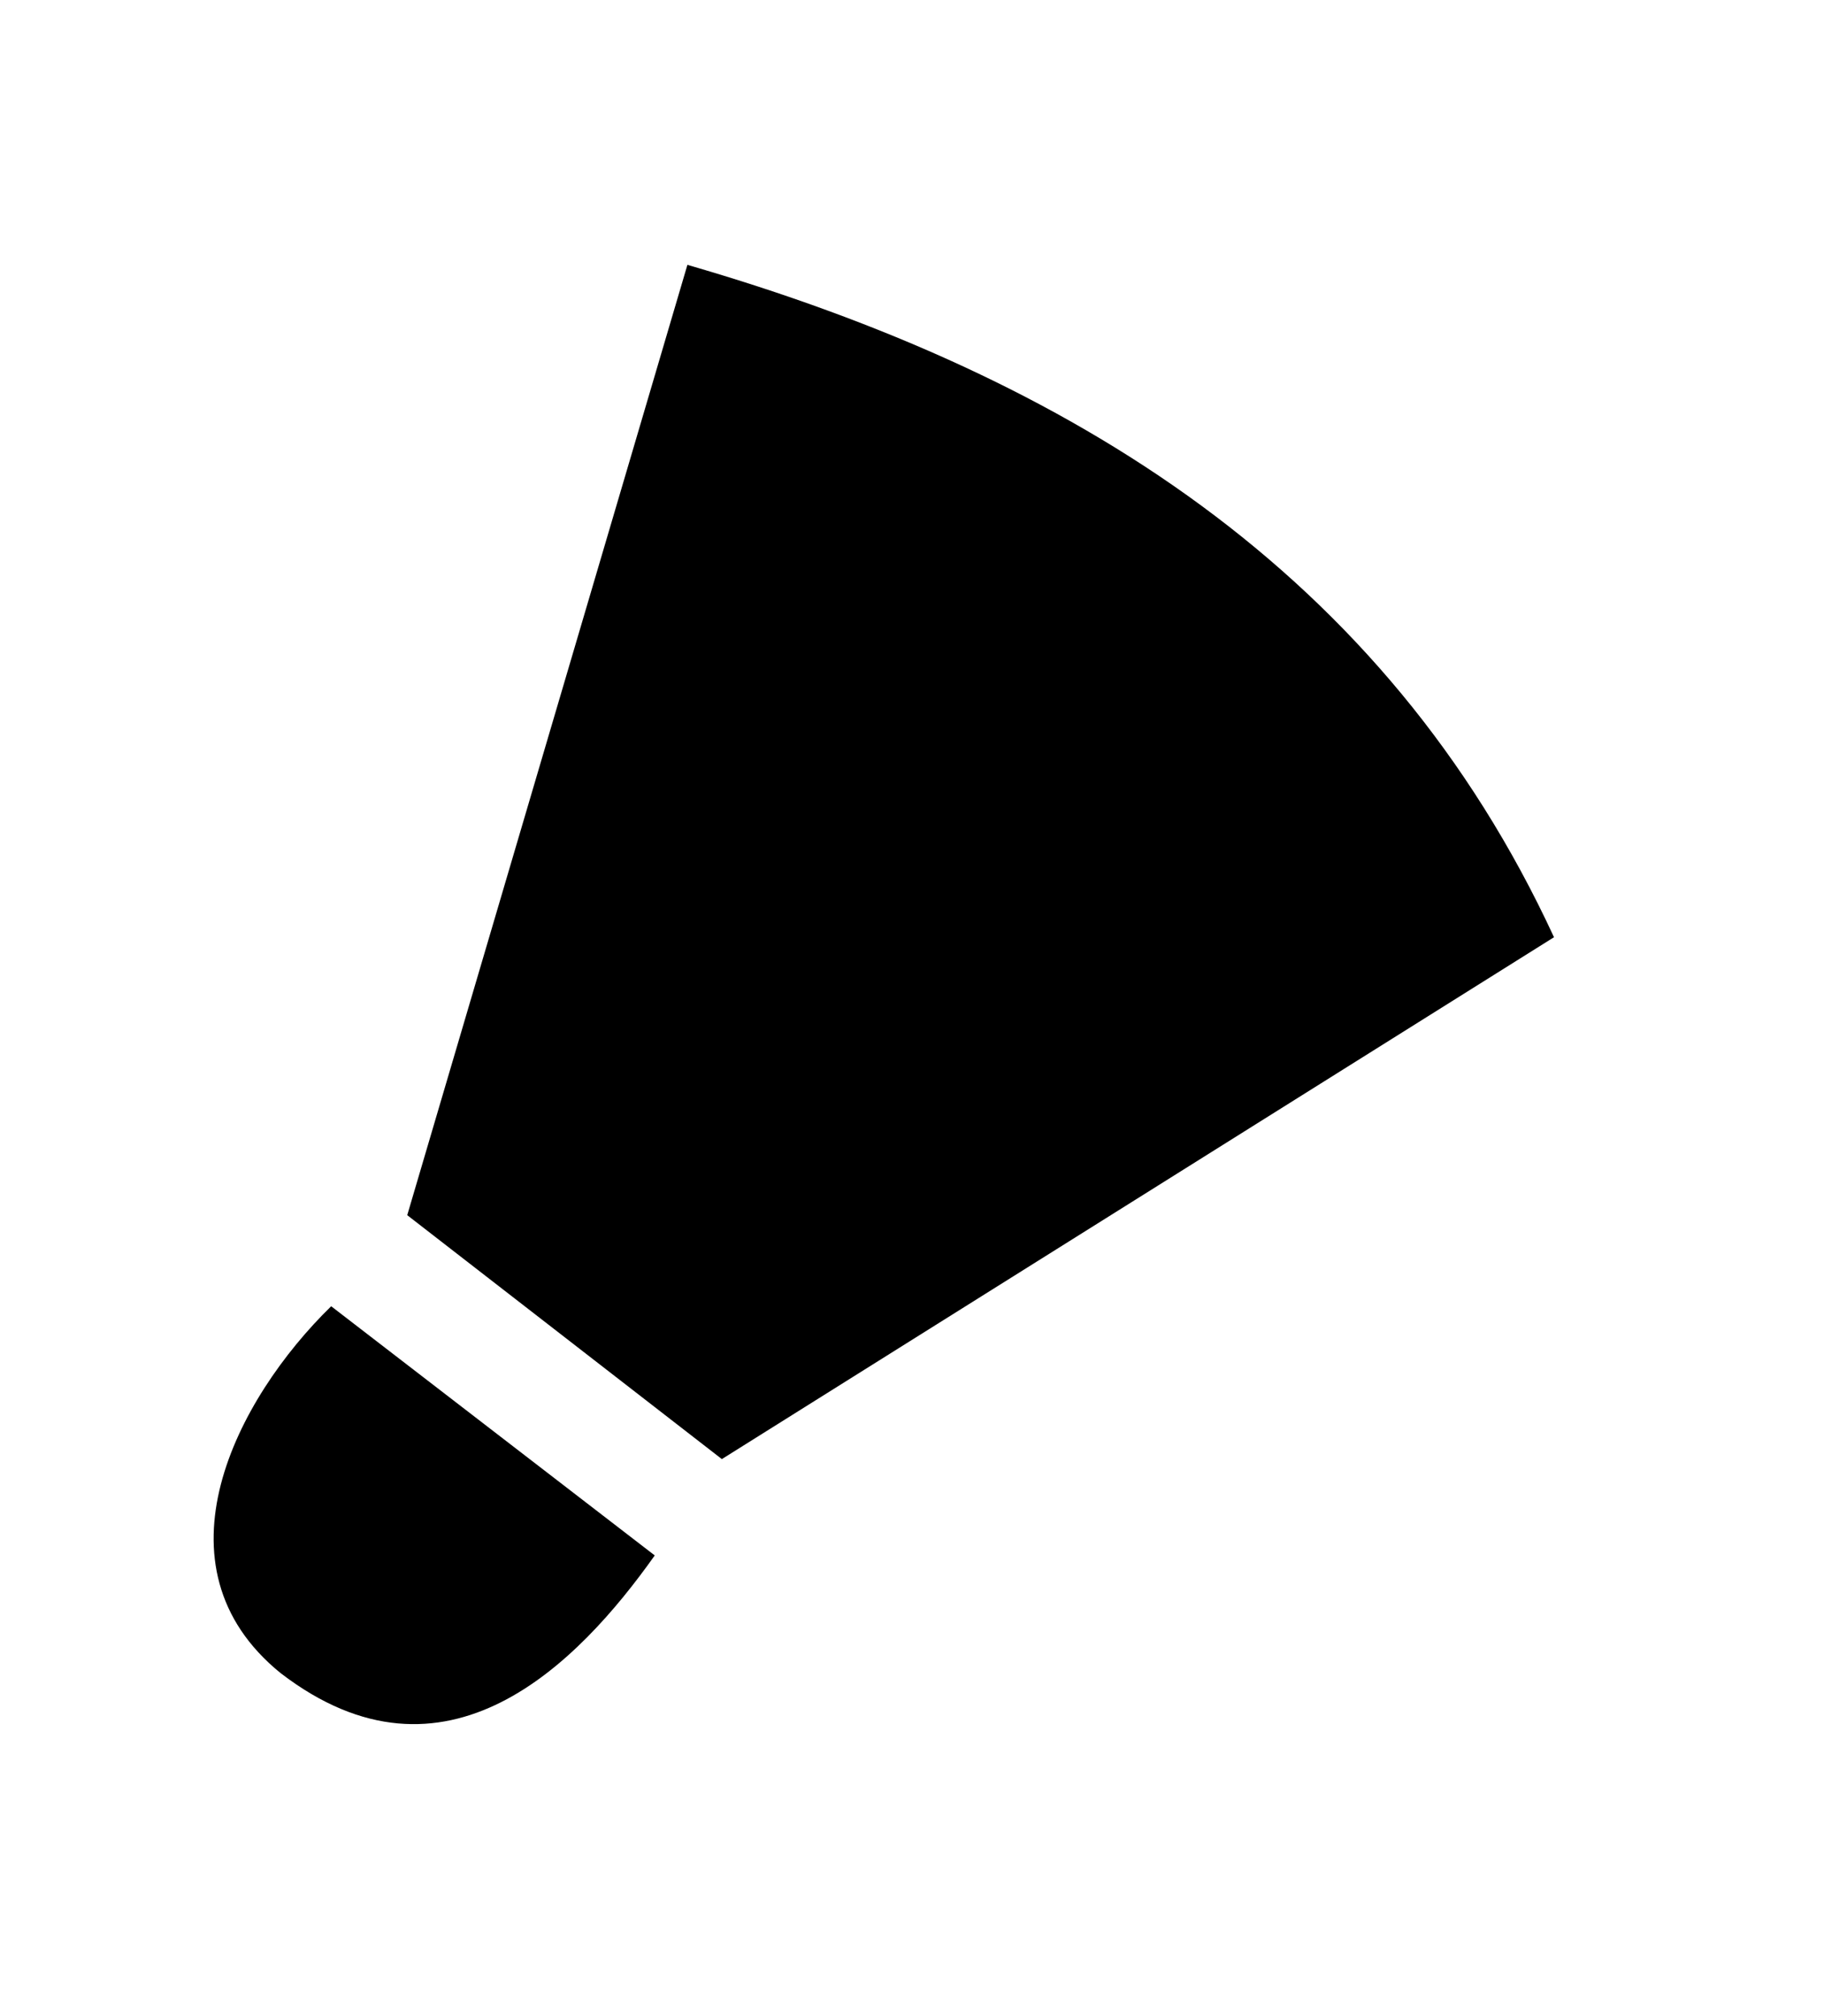 <?xml version="1.0" encoding="UTF-8" standalone="no"?>
<!-- Created with Inkscape (http://www.inkscape.org/) -->

<svg
   xmlns:dc="http://purl.org/dc/elements/1.1/"
   xmlns:cc="http://creativecommons.org/ns#"
   xmlns:rdf="http://www.w3.org/1999/02/22-rdf-syntax-ns#"
   xmlns:svg="http://www.w3.org/2000/svg"
   xmlns="http://www.w3.org/2000/svg"
   xmlns:sodipodi="http://sodipodi.sourceforge.net/DTD/sodipodi-0.dtd"
   xmlns:inkscape="http://www.inkscape.org/namespaces/inkscape"
   width="16.308mm"
   height="18.019mm"
   viewBox="0 0 16.308 18.019"
   version="1.1"
   id="svg851"
   inkscape:version="0.92.5 (2060ec1f9f, 2020-04-08)"
   sodipodi:docname="Ball_DM_Cloppenburg_schwarz.svg">
  <defs
     id="defs845">
    <linearGradient
       id="Unbenannter_Verlauf"
       data-name="Unbenannter Verlauf"
       x1="48.8"
       y1="66"
       x2="110.7"
       y2="82.6"
       gradientTransform="matrix(1,0,0,-1,0,141.7)"
       gradientUnits="userSpaceOnUse">
      <stop
         offset="0"
         stop-color="#fff"
         id="stop4" />
      <stop
         offset=".1"
         stop-color="#f2e500"
         id="stop6" />
      <stop
         offset=".2"
         stop-color="#f18826"
         id="stop8" />
      <stop
         offset=".3"
         stop-color="#e44893"
         id="stop10" />
      <stop
         offset=".4"
         stop-color="#f18826"
         id="stop12" />
      <stop
         offset=".6"
         stop-color="#f2e500"
         id="stop14" />
      <stop
         offset=".7"
         stop-color="#8fbe22"
         id="stop16" />
      <stop
         offset=".8"
         stop-color="#1ab099"
         id="stop18" />
      <stop
         offset=".9"
         stop-color="#009cd4"
         id="stop20" />
    </linearGradient>
  </defs>
  <sodipodi:namedview
     id="base"
     pagecolor="#ffffff"
     bordercolor="#666666"
     borderopacity="1.0"
     inkscape:pageopacity="0.0"
     inkscape:pageshadow="2"
     inkscape:zoom="14.205483"
     inkscape:cx="-27.054012"
     inkscape:cy="56.501151"
     inkscape:document-units="mm"
     inkscape:current-layer="layer2"
     showgrid="false"
     fit-margin-top="0"
     fit-margin-left="0"
     fit-margin-right="0"
     fit-margin-bottom="0"
     inkscape:window-width="5120"
     inkscape:window-height="2096"
     inkscape:window-x="0"
     inkscape:window-y="27"
     inkscape:window-maximized="1" />
  <g
     inkscape:label="Ebene 1"
     inkscape:groupmode="layer"
     id="layer1"
     transform="translate(-105.189,-134.476)"
     style="display:none"
     sodipodi:insensitive="true">
    <path
       inkscape:connector-curvature="0"
       id="Ball_farbig"
       class="st0"
       d="m 110.384,150.324 c -0.132,-0.106 -3.493,-2.725 -3.572,-2.805 -0.053,-0.053 -0.212,-0.079 -0.291,0 -0.265,0.265 -0.635,0.741 -0.714,0.82 -0.159,0.212 -0.291,0.423 -0.397,0.635 -0.053,0.106 -0.079,0.212 -0.106,0.318 -0.106,0.344 -0.132,0.661 -0.106,0.979 0.026,0.318 0.132,0.635 0.291,0.9 0.159,0.291 0.397,0.556 0.661,0.767 0.291,0.238 0.609,0.397 0.926,0.476 0.318,0.079 0.635,0.106 0.953,0.053 0.318,-0.053 0.635,-0.159 0.926,-0.344 0.291,-0.185 0.556,-0.423 0.794,-0.714 0.053,-0.079 0.132,-0.159 0.185,-0.238 0.053,-0.053 0.106,-0.132 0.159,-0.212 0.053,-0.079 0.265,-0.344 0.318,-0.423 0.026,-0.053 0.026,-0.185 -0.053,-0.265 v 0 z m -3.942,-1.164 c -0.079,0.291 -0.132,0.609 -0.132,0.9 0,0.212 0.053,0.741 0.053,0.82 0.026,0.159 0.053,0.318 -0.026,0.37 -0.053,0.053 -0.132,0 -0.212,-0.053 -0.45,-0.423 -0.529,-1.138 -0.344,-1.72 0.106,-0.344 0.344,-0.953 0.661,-1.005 0.265,-0.053 0.053,0.529 0,0.661 v 0 z m 3.889,-12.7 c 0.053,-0.238 0.609,-1.72 0.582,-1.429 -0.132,1.349 -1.614,6.403 -1.614,6.324 0,-0.132 0.979,-4.63 1.032,-4.868 z m 0.661,4.339 c -0.185,0.529 -0.529,1.323 -0.476,1.323 0.053,0 0.609,-0.397 1.323,-1.296 0.609,-0.767 2.011,-4.419 1.958,-4.815 -0.026,-0.291 -0.397,-1.058 -0.503,-1.164 0,0 -2.117,5.424 -2.302,5.953 z m 0.582,1.879 c 1.111,-0.318 2.646,-1.693 3.572,-3.466 0.423,-0.767 0.794,-1.535 0.794,-1.746 0.026,-0.423 -0.688,-1.905 -0.741,-1.773 0,0.053 -3.731,7.011 -3.651,6.985 z m 1.349,0.9 c 0.503,0 2.09,-0.9 2.355,-1.111 1.005,-0.82 2.381,-2.302 2.672,-2.699 0.106,-0.159 0.238,-0.529 0.238,-0.609 0,-0.45 -0.397,-1.482 -0.635,-1.905 0,0 -4.789,6.324 -4.63,6.324 z m -3.254,-1.826 c 0.026,-0.053 0.609,-1.032 1.058,-2.249 0.635,-1.72 1.296,-3.836 1.296,-4.022 0.026,-0.318 -0.053,-0.953 -0.106,-1.005 -0.053,-0.053 -2.275,7.276 -2.275,7.276 v 0 z m 11.536,0.397 c -0.026,0.106 -0.053,0.185 -0.106,0.265 -0.185,0.318 -1.746,1.402 -1.905,1.508 -0.82,0.556 -1.879,1.244 -2.302,1.296 -0.053,0 -0.159,0.026 -0.238,0.053 -0.45,0.318 -0.741,0.529 -0.714,0.529 0.079,0.026 0.847,-0.212 1.402,-0.45 0.529,-0.238 3.201,-1.905 3.36,-2.09 0.159,-0.185 0.688,-1.164 0.794,-1.323 0,0 -0.079,0.053 -0.238,0.159 v 0 z m -0.185,-1.455 c 0,0 -0.794,0.635 -1.773,1.429 -0.238,0.212 -0.503,0.476 -0.82,0.741 -0.476,0.423 -1.587,1.429 -1.826,1.508 0,0 -0.132,0.026 -0.265,0.079 -0.582,0.476 -0.979,0.794 -0.979,0.794 0.661,-0.079 1.217,-0.265 1.482,-0.291 0.635,-0.106 3.81,-2.355 3.995,-2.672 0.185,-0.318 0.159,-1.429 0.159,-1.561 v 0 z m -7.091,4.075 c 0,0.053 2.355,-0.582 2.593,-0.661 0.238,-0.079 3.201,-2.725 3.36,-3.122 0.159,-0.37 -0.238,-1.852 -0.291,-1.958 0,0 -5.689,5.689 -5.662,5.741 z m -0.159,-0.212 c 0,0 0,-0.053 -0.053,-0.053 0,0 -0.026,0 -0.053,0 -0.185,0.026 -0.661,0.556 -0.794,0.688 -0.503,0.476 -1.005,1.005 -1.482,1.508 -0.397,0.423 -1.323,1.429 -1.164,1.561 0.053,0.053 0.159,0 0.238,-0.079 0.132,-0.079 0.873,-0.847 1.111,-1.085 0.344,-0.344 0.688,-0.714 1.005,-1.058 0.132,-0.132 0.238,-0.265 0.37,-0.397 0.106,-0.106 0.503,-0.556 0.609,-0.661 0.106,-0.106 0.265,-0.318 0.212,-0.423 z m -2.619,1.244 c 0.397,-0.503 0.582,-0.82 0.9,-1.349 0,-0.026 0.053,-0.159 0,-0.212 -0.106,-0.053 -0.265,0.132 -0.37,0.238 -0.423,0.476 -0.556,0.688 -0.926,1.191 -0.053,0.079 -1.005,1.323 -1.217,1.614 -0.079,0.106 -0.212,0.291 -0.079,0.397 0.159,0.132 0.794,-0.714 0.926,-0.873 0.265,-0.318 0.529,-0.661 0.794,-1.005 v 0 z m 0.106,-3.043 h -0.026 c 0,0 -0.053,0 -0.053,0.026 -0.159,0.132 -0.45,0.609 -0.476,0.661 -0.265,0.45 -0.529,0.9 -0.82,1.376 -0.053,0.106 -0.688,1.244 -0.926,1.746 -0.053,0.079 -0.318,0.503 -0.212,0.582 0.079,0.053 0.212,0 0.265,-0.079 0.106,-0.132 0.926,-1.508 1.111,-1.826 0.132,-0.212 1.085,-1.931 1.164,-2.223 0,-0.053 0.026,-0.106 0,-0.159 0,0 0,-0.026 0,-0.053 0,-0.026 0,0 0,0 v 0 z m -1.27,-0.159 c -0.079,-0.026 -0.238,0.238 -0.291,0.344 -0.238,0.476 -0.635,1.349 -0.847,1.852 -0.212,0.476 -0.688,1.72 -0.688,1.799 0,0.079 0,0.185 0.079,0.185 0.079,0 0.079,-0.026 0.106,-0.053 0.159,-0.185 0.767,-1.561 0.873,-1.826 0.106,-0.238 0.609,-1.402 0.688,-1.693 0,-0.079 0.185,-0.582 0.079,-0.609 z m -0.794,-0.053 c 0,0 0,-0.053 0,-0.079 -0.053,-0.079 -0.132,0 -0.185,0.079 -0.053,0.079 -0.556,1.27 -0.741,1.773 -0.132,0.344 -0.741,2.011 -0.609,2.064 0.185,0.079 0.767,-1.455 0.873,-1.693 0.079,-0.185 0.661,-1.931 0.661,-2.09 v 0 z m 4.048,4.313 c 0,0 0.37,-0.318 0.529,-0.45 0.079,-0.053 1.349,-1.217 1.296,-1.349 0,-0.053 -0.079,-0.079 -0.159,-0.053 -0.106,0 -0.212,0.079 -0.318,0.159 -0.291,0.159 -1.931,1.587 -2.17,1.799 -0.397,0.37 -1.455,1.323 -1.587,1.455 -0.053,0.053 -0.159,0.185 -0.079,0.265 0.053,0.079 0.132,0 0.185,0 0.185,-0.132 1.799,-1.402 2.302,-1.799 v 0 z m -1.376,1.905 c 0.318,-0.238 0.661,-0.503 1.005,-0.741 0.132,-0.079 0.265,-0.212 0.397,-0.291 0.132,-0.106 0.265,-0.212 0.423,-0.318 0.291,-0.212 0.556,-0.423 0.82,-0.661 0.106,-0.106 0.265,-0.212 0.344,-0.344 0.053,-0.106 -0.053,-0.106 -0.106,-0.106 -0.106,0 -0.212,0.053 -0.318,0.106 -0.212,0.106 -0.397,0.238 -0.582,0.37 -0.185,0.132 -0.37,0.265 -0.556,0.397 -0.556,0.423 -1.111,0.82 -1.64,1.27 -0.053,0.053 -0.132,0.106 -0.185,0.185 -0.053,0.053 -0.132,0.132 -0.159,0.212 0,0 0,0.053 0,0.079 0,0.079 0.053,0.079 0.132,0.053 0.106,-0.026 0.423,-0.238 0.476,-0.265 v 0 z"
       style="stroke-width:0.265" />
  </g>
  <g
     inkscape:groupmode="layer"
     id="layer2"
     inkscape:label="Ebene 2"
     style="display:inline">
    <path
       style="fill:#000000;fill-opacity:1;stroke:none;stroke-width:0.196px;stroke-linecap:butt;stroke-linejoin:miter;stroke-opacity:1"
       d="m 2.961,11.674 2.893,2.227 C 5.17,14.865 3.984,16.087 2.508,14.952 1.332,13.997 2.111,12.503 2.961,11.674 Z"
       id="path824"
       inkscape:connector-curvature="0"
       sodipodi:nodetypes="cccc" />
    <path
       style="fill:#000000;fill-opacity:1;stroke:none;stroke-width:0.196px;stroke-linecap:butt;stroke-linejoin:miter;stroke-opacity:1"
       d="m 3.641,10.86 2.813,2.18 7.44,-4.664 C 12.384,5.112 9.586,3.363 6.146,2.367 Z"
       id="path841"
       inkscape:connector-curvature="0"
       sodipodi:nodetypes="ccccc" />
  </g>
</svg>
